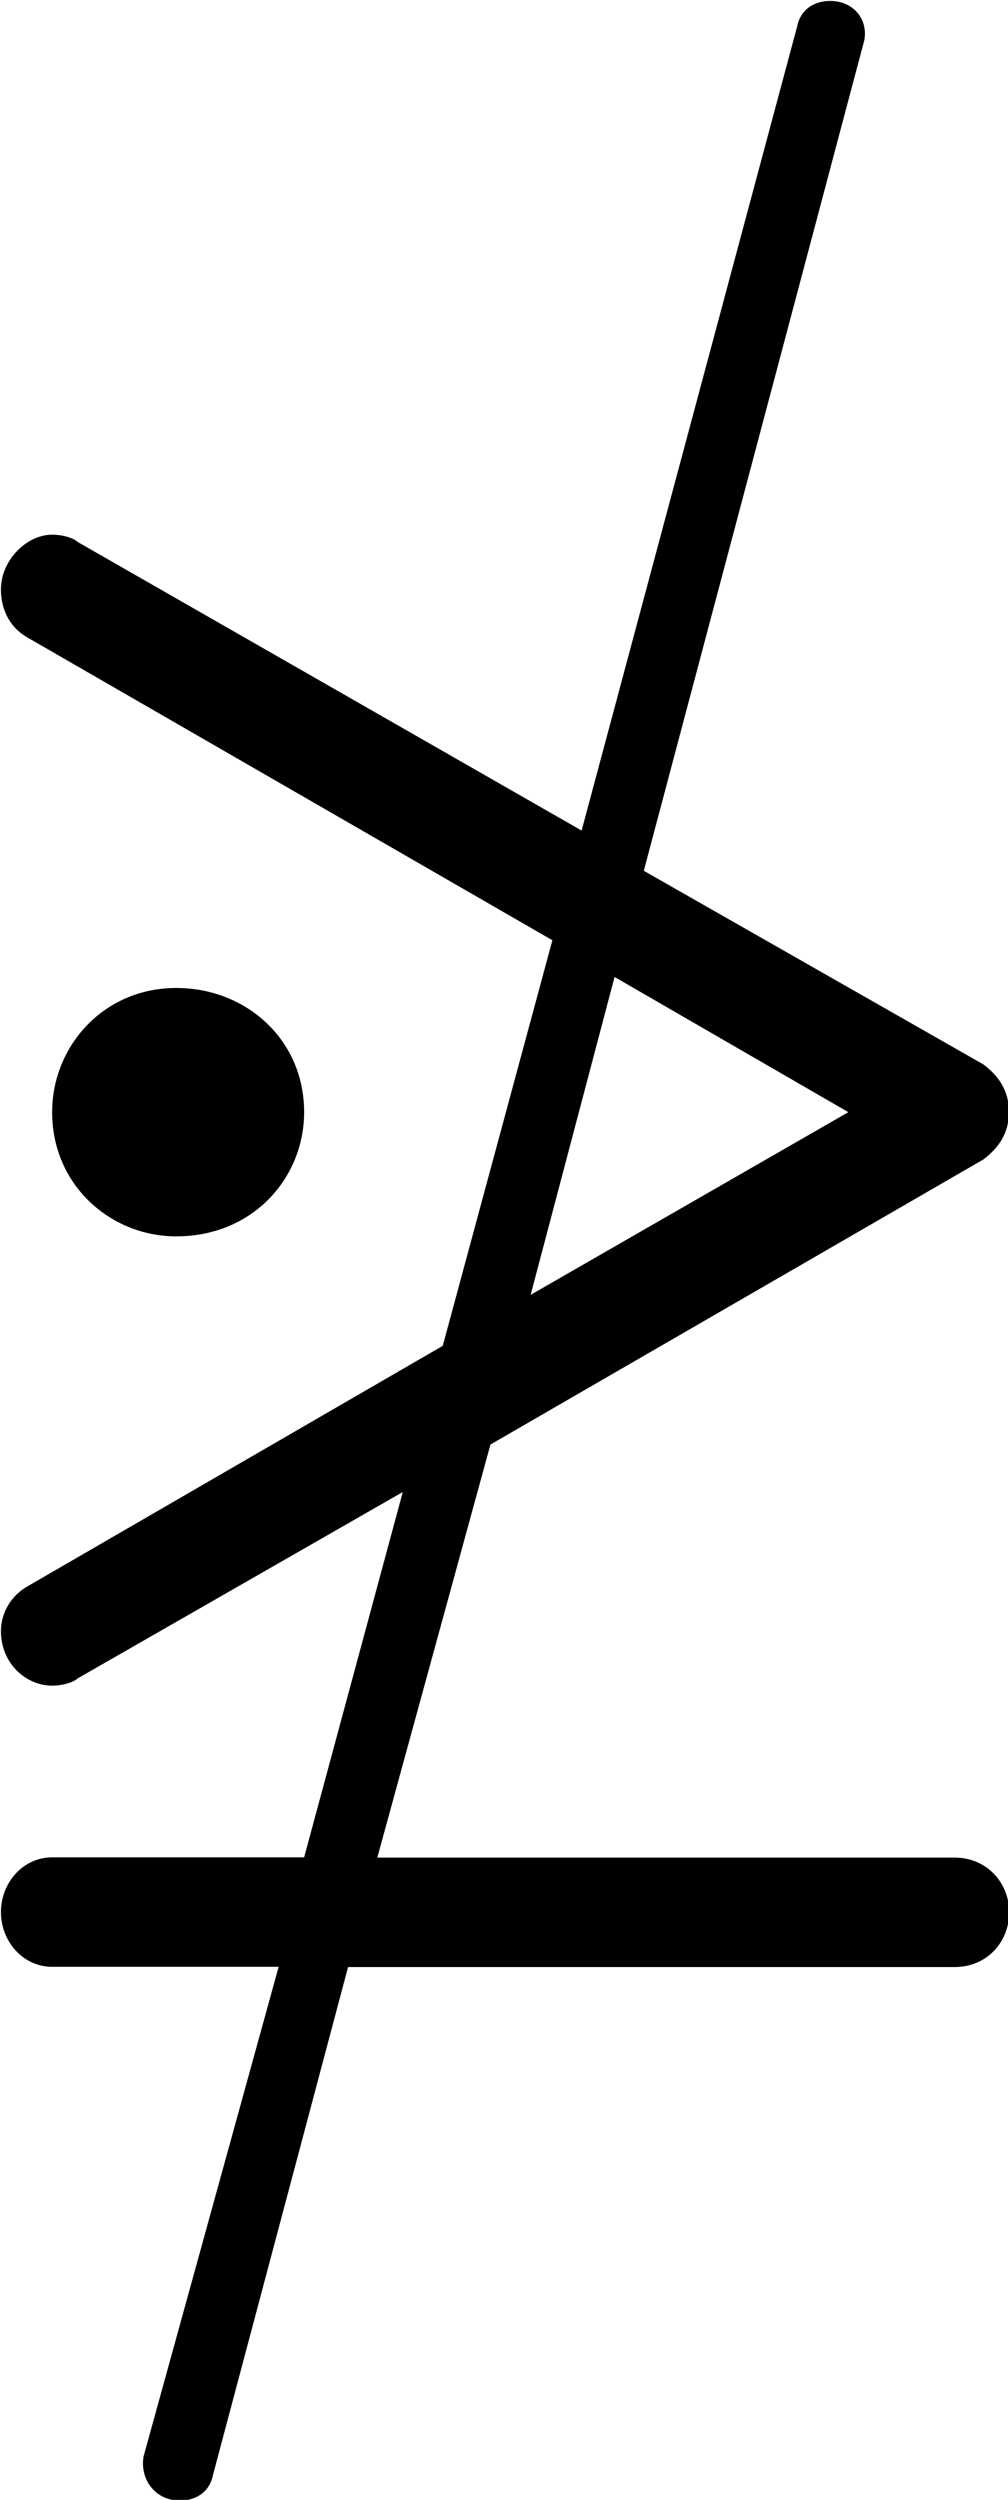 <?xml version="1.0" encoding="UTF-8"?>
<svg fill="#000000" version="1.1" viewBox="0 0 4.312 10.688" xmlns="http://www.w3.org/2000/svg" xmlns:xlink="http://www.w3.org/1999/xlink">
<defs>
<g id="a">
<path d="m0.562-5.375c0 0.078 0.031 0.156 0.109 0.203l2.25 1.297-0.469 1.734-1.781 1.031c-0.078 0.047-0.109 0.125-0.109 0.188 0 0.141 0.109 0.234 0.219 0.234 0.047 0 0.094-0.016 0.109-0.031l1.391-0.797-0.422 1.562h-1.078c-0.125 0-0.219 0.109-0.219 0.234s0.094 0.234 0.219 0.234h0.969l-0.578 2.094c-0.016 0.094 0.047 0.188 0.156 0.188 0.062 0 0.125-0.031 0.141-0.109l0.578-2.172h2.594c0.141 0 0.234-0.109 0.234-0.234s-0.094-0.234-0.234-0.234h-2.469l0.484-1.766 2.109-1.219c0.062-0.047 0.109-0.109 0.109-0.203s-0.047-0.156-0.109-0.203l-1.453-0.828 0.938-3.531c0.031-0.094-0.031-0.188-0.141-0.188-0.062 0-0.125 0.031-0.141 0.109l-0.922 3.438-2.156-1.234c-0.016-0.016-0.062-0.031-0.109-0.031-0.109 0-0.219 0.109-0.219 0.234zm2.266 3.016 0.359-1.359 1 0.578zm-1.516-1.312c-0.312 0-0.531 0.25-0.531 0.531 0 0.312 0.25 0.531 0.531 0.531 0.328 0 0.547-0.25 0.547-0.531 0-0.312-0.25-0.531-0.547-0.531z"/>
</g>
</defs>
<g transform="translate(-149.27 -126.87)">
<use x="148.712" y="134.765" xlink:href="#a"/>
</g>
</svg>
